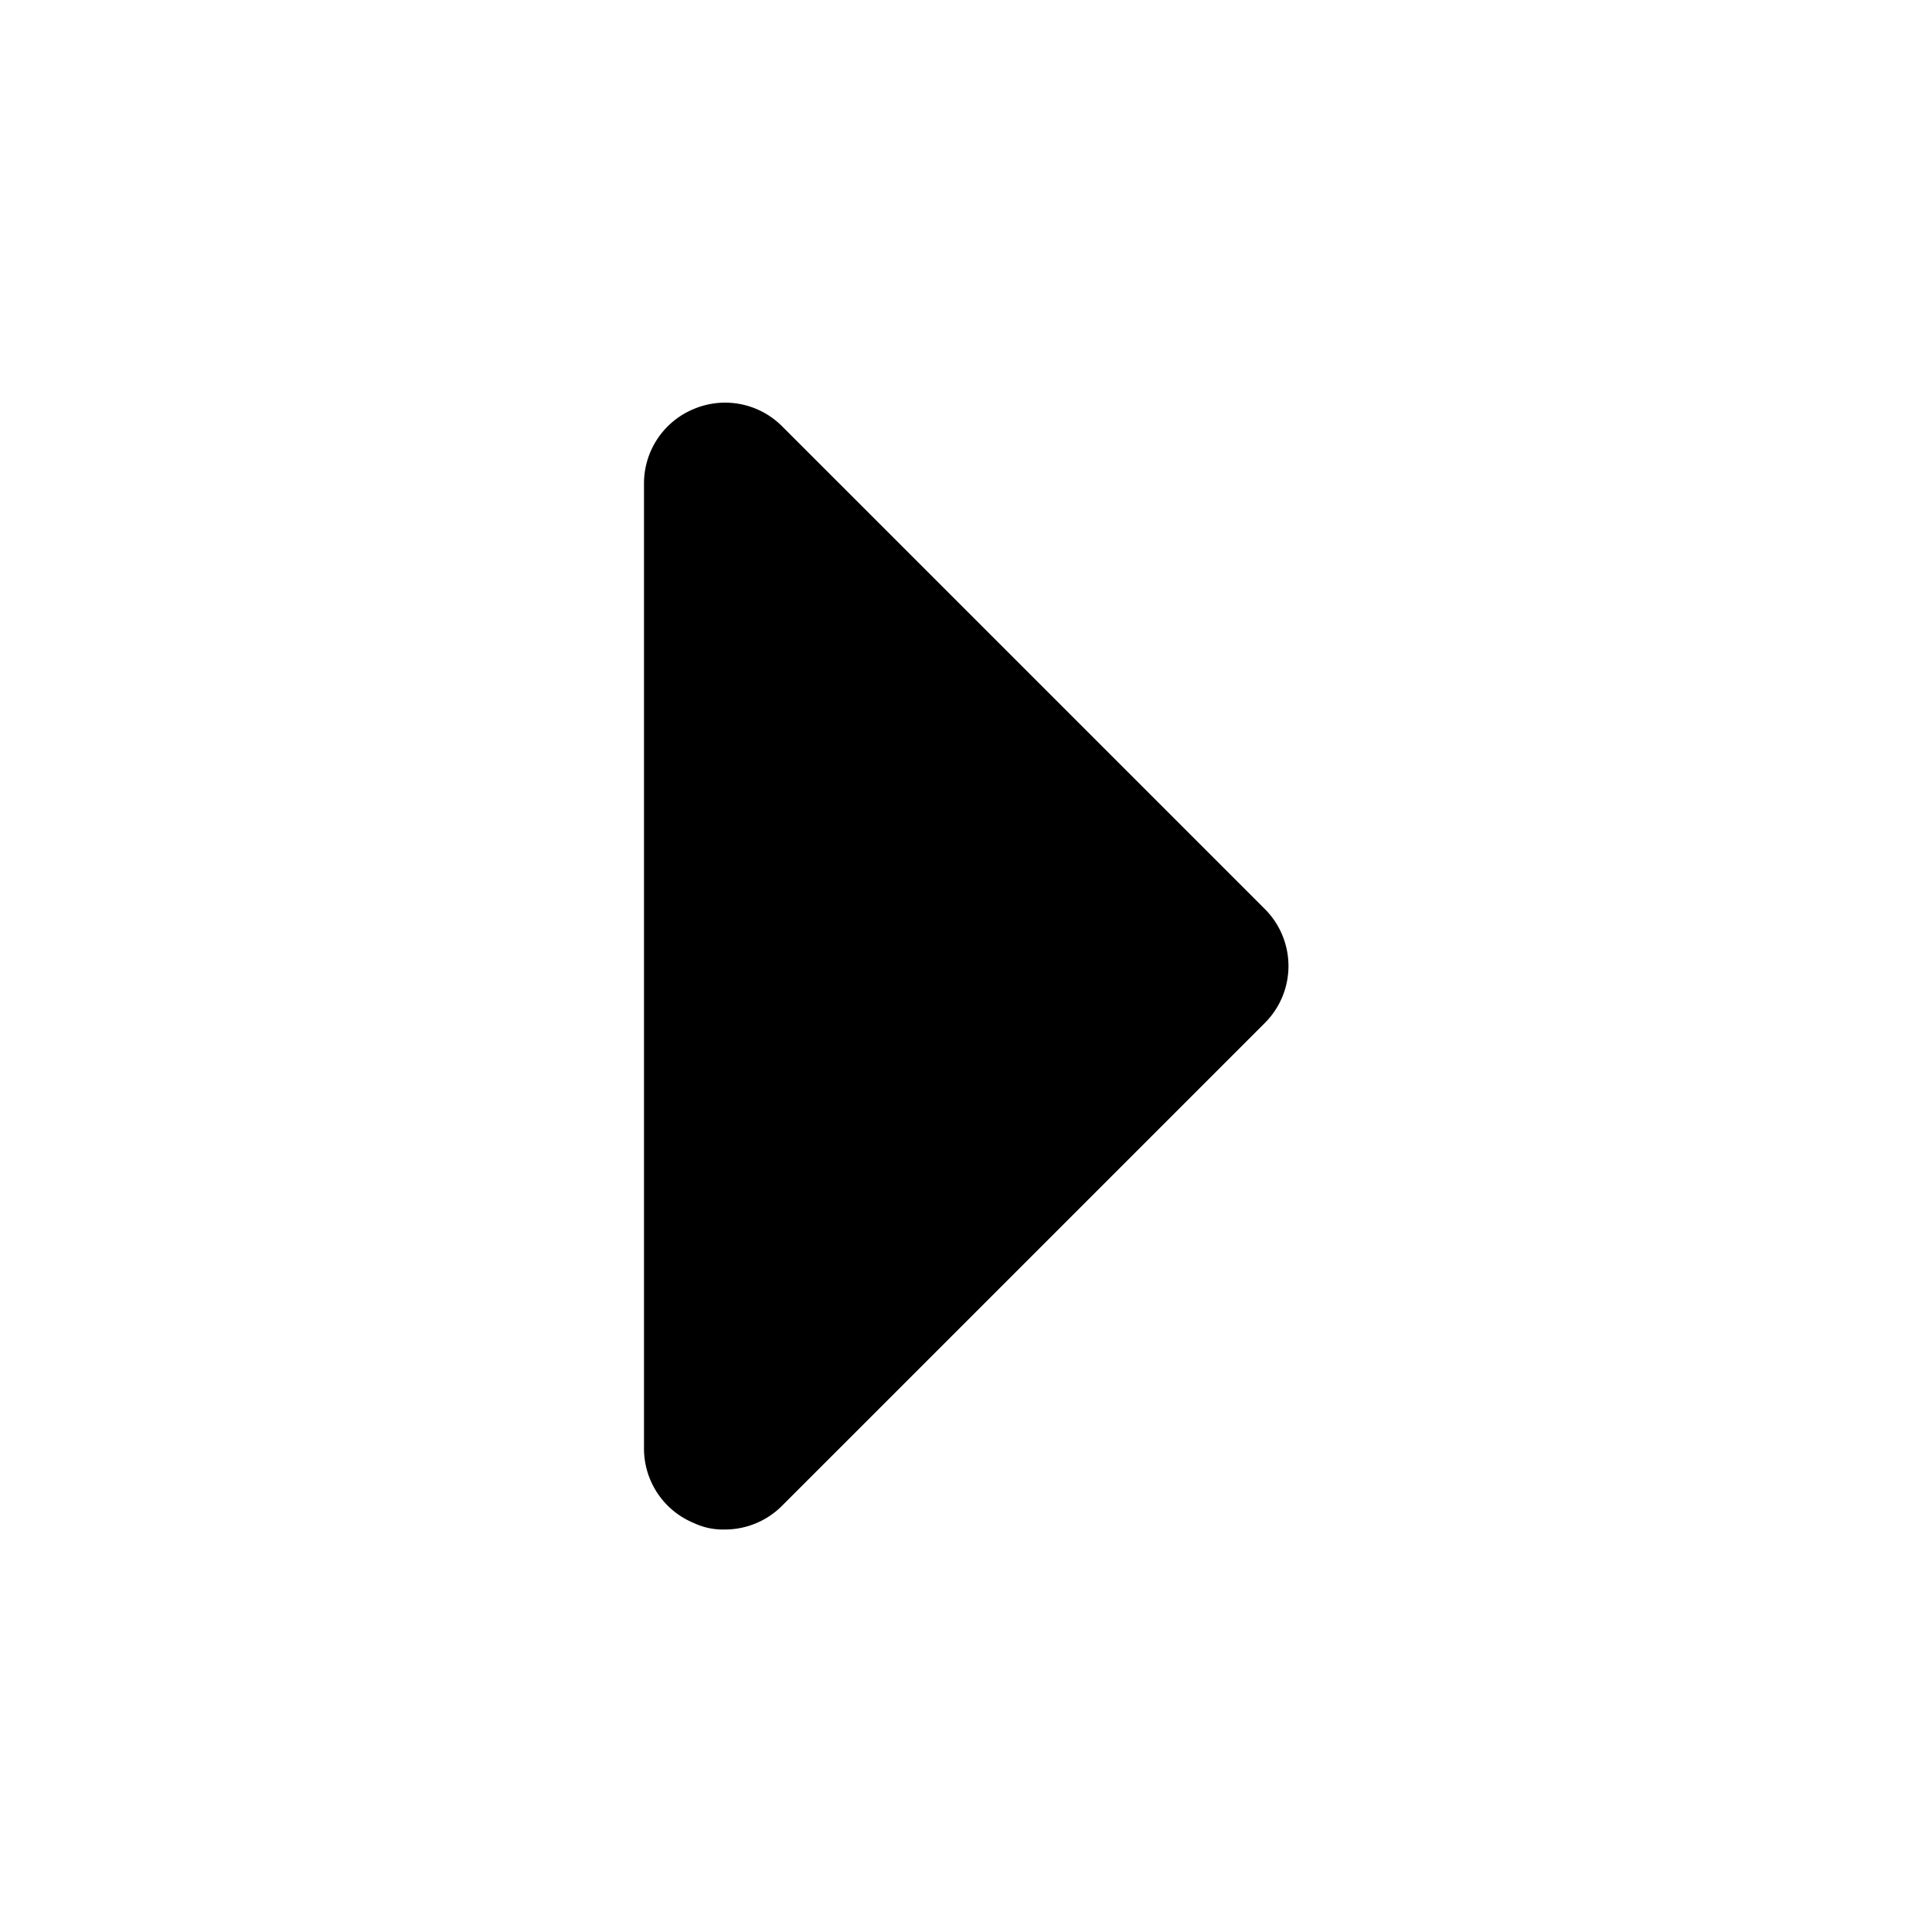 <svg id="Layer_1" data-name="Layer 1" xmlns="http://www.w3.org/2000/svg" viewBox="0 0 24 24"><title>Arrow Left</title><path d="M8,18V6a1,1,0,0,1,.62-.92,1,1,0,0,1,1.09.21l6,6a1,1,0,0,1,0,1.42l-6,6A1,1,0,0,1,9,19a.84.84,0,0,1-.38-.08A1,1,0,0,1,8,18Z"/></svg>